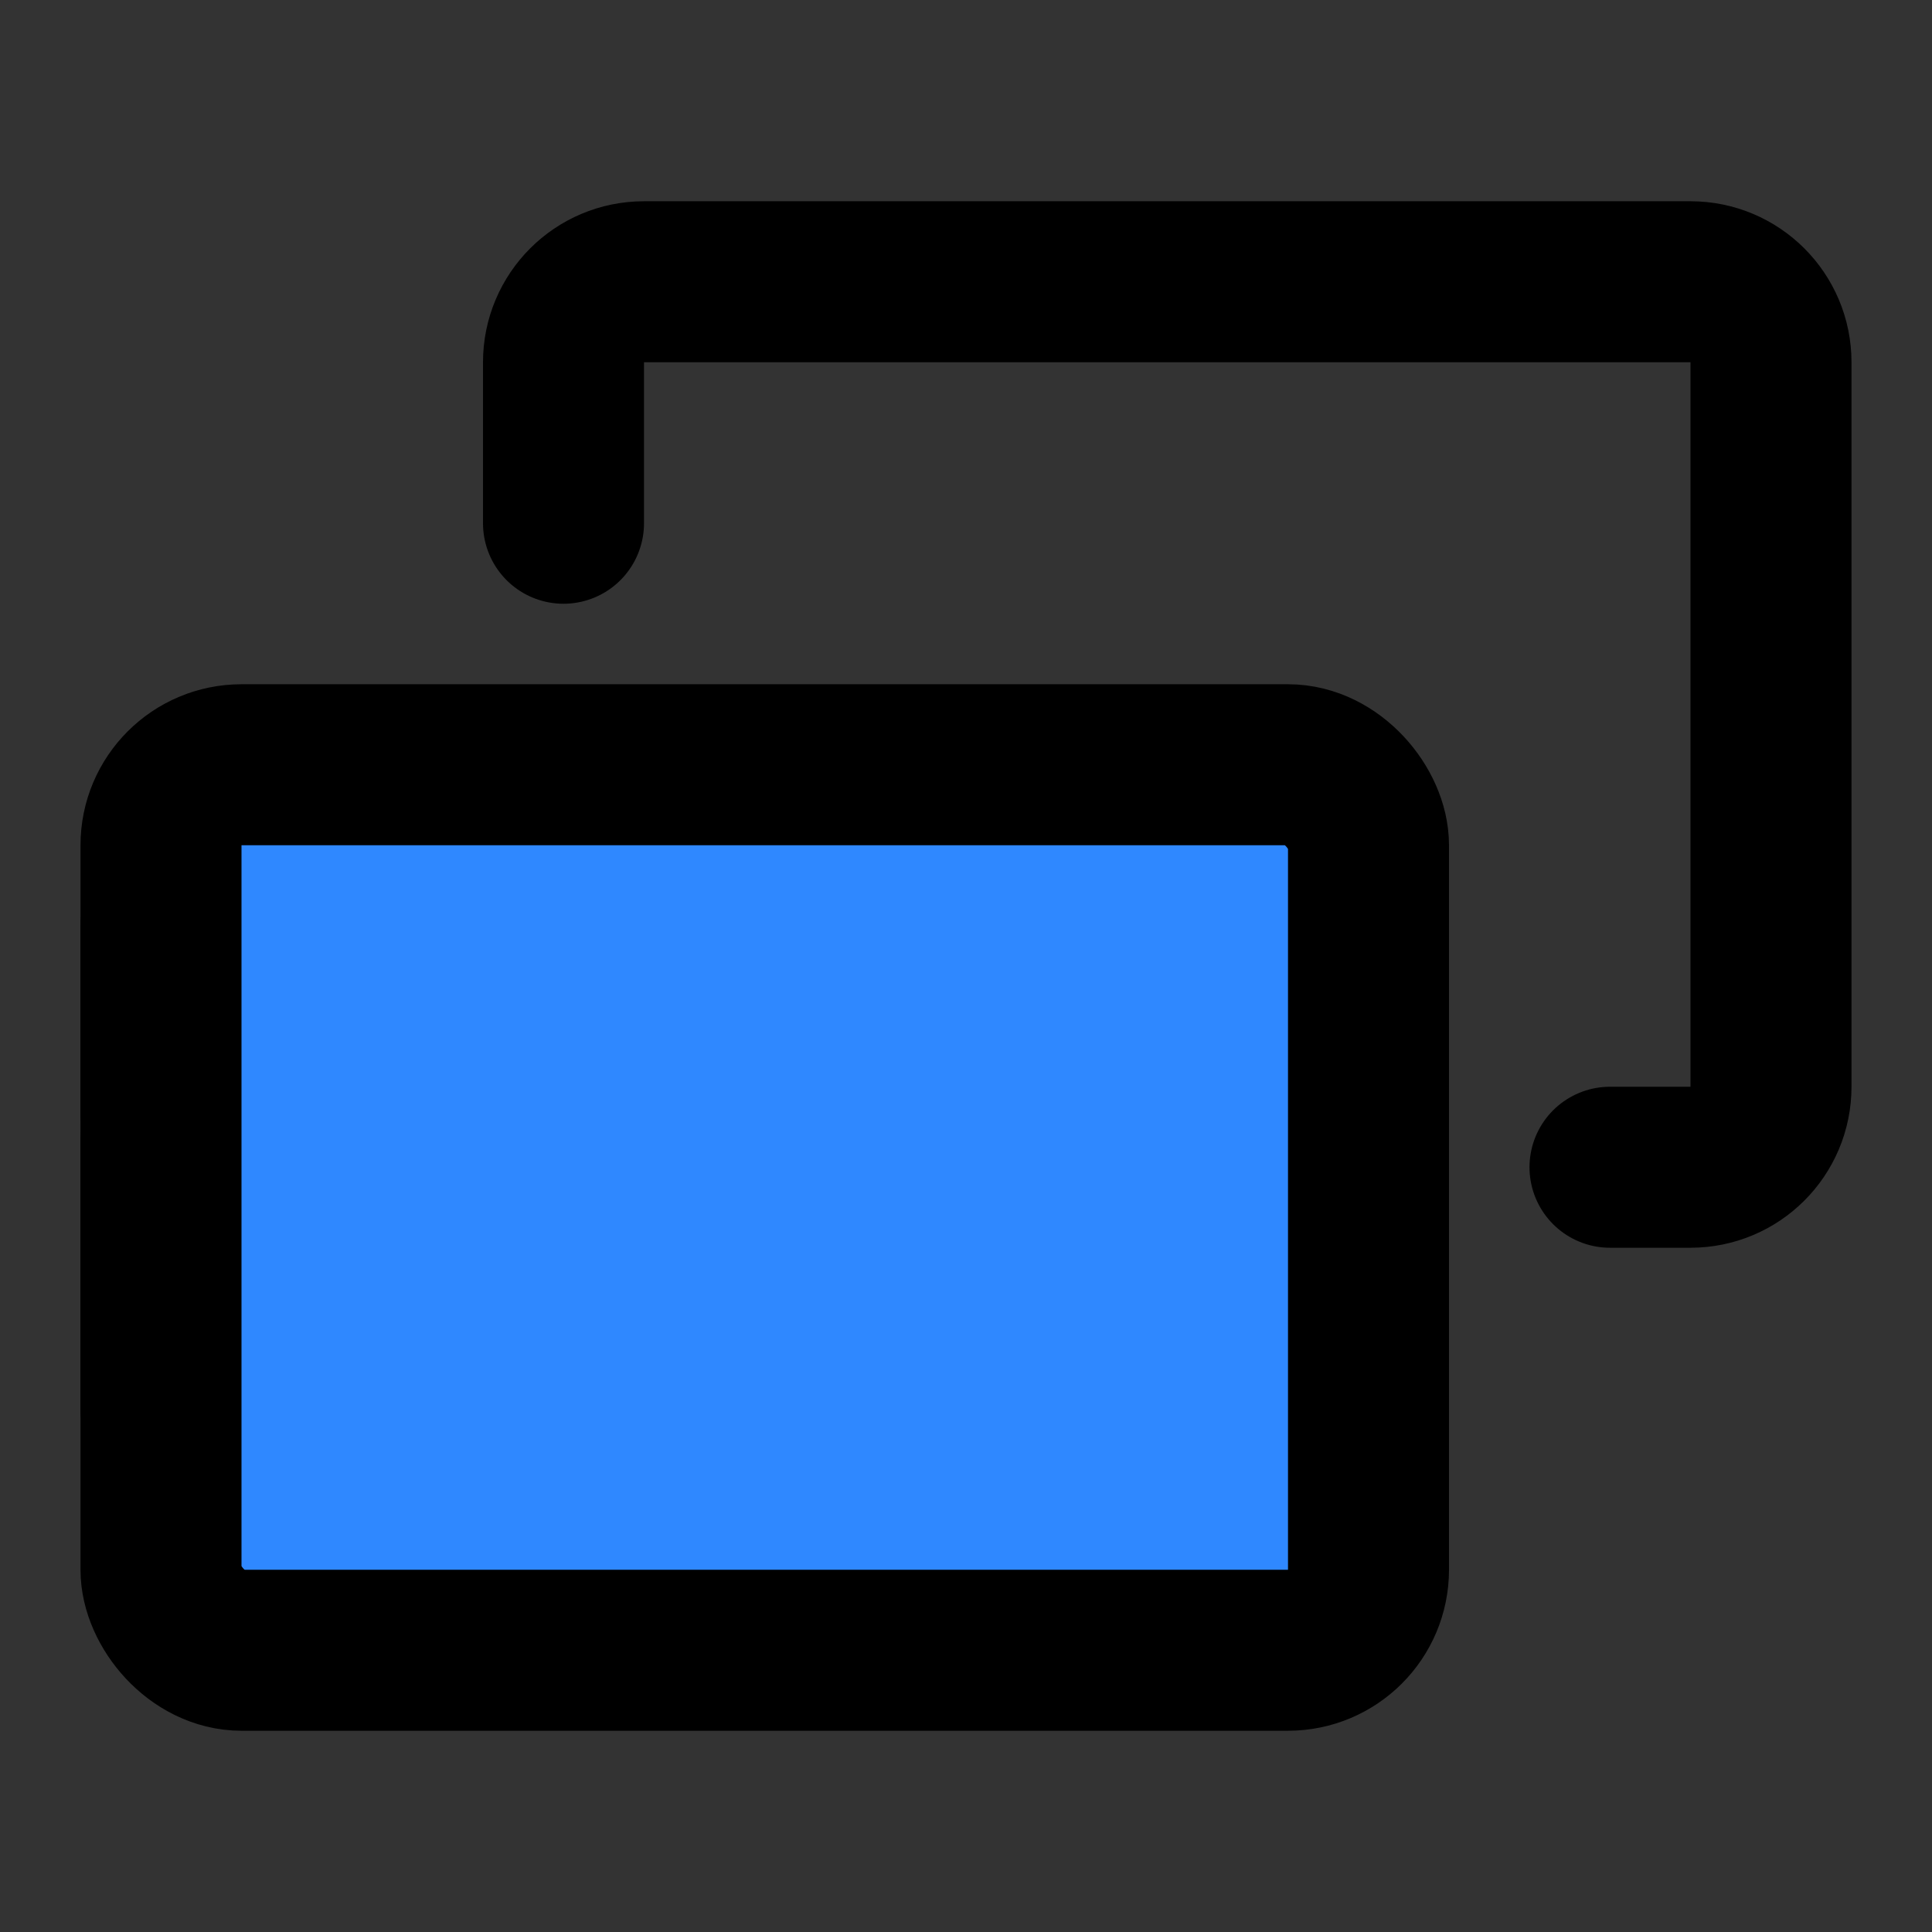 <?xml version="1.0" encoding="UTF-8" standalone="yes"?>
<svg width="14" height="14" viewBox="0 0 48 48" fill="none" xmlns="http://www.w3.org/2000/svg">
  <rect x="0" y="0" width="48" height="48" fill="#333333" stroke="none"/>
  <path d="M14 13V9C14 7.895 14.895 7 16 7H42C43.105 7 44 7.895 44 9V27C44 28.105 43.105 29 42 29H40" stroke="black" stroke-width="4" stroke-linecap="round" stroke-linejoin="round"/>
  <path d="M4 28L34 28" stroke="white" stroke-width="4" stroke-linecap="round" stroke-linejoin="round"/>
  <path d="M34 23L34 35" stroke="black" stroke-width="4" stroke-linecap="round" stroke-linejoin="round"/>
  <path d="M4 23L4 35" stroke="black" stroke-width="4" stroke-linecap="round" stroke-linejoin="round"/>
  <path d="M11 34L19 34" stroke="white" stroke-width="4" stroke-linecap="round" stroke-linejoin="round"/>
  <path d="M25 34L27 34" stroke="white" stroke-width="4" stroke-linecap="round" stroke-linejoin="round"/>
  <rect x="4" y="19" width="30" height="22" rx="2" fill="#2F88FF" stroke="black" stroke-width="4" stroke-linecap="round" stroke-linejoin="round"/>
</svg>